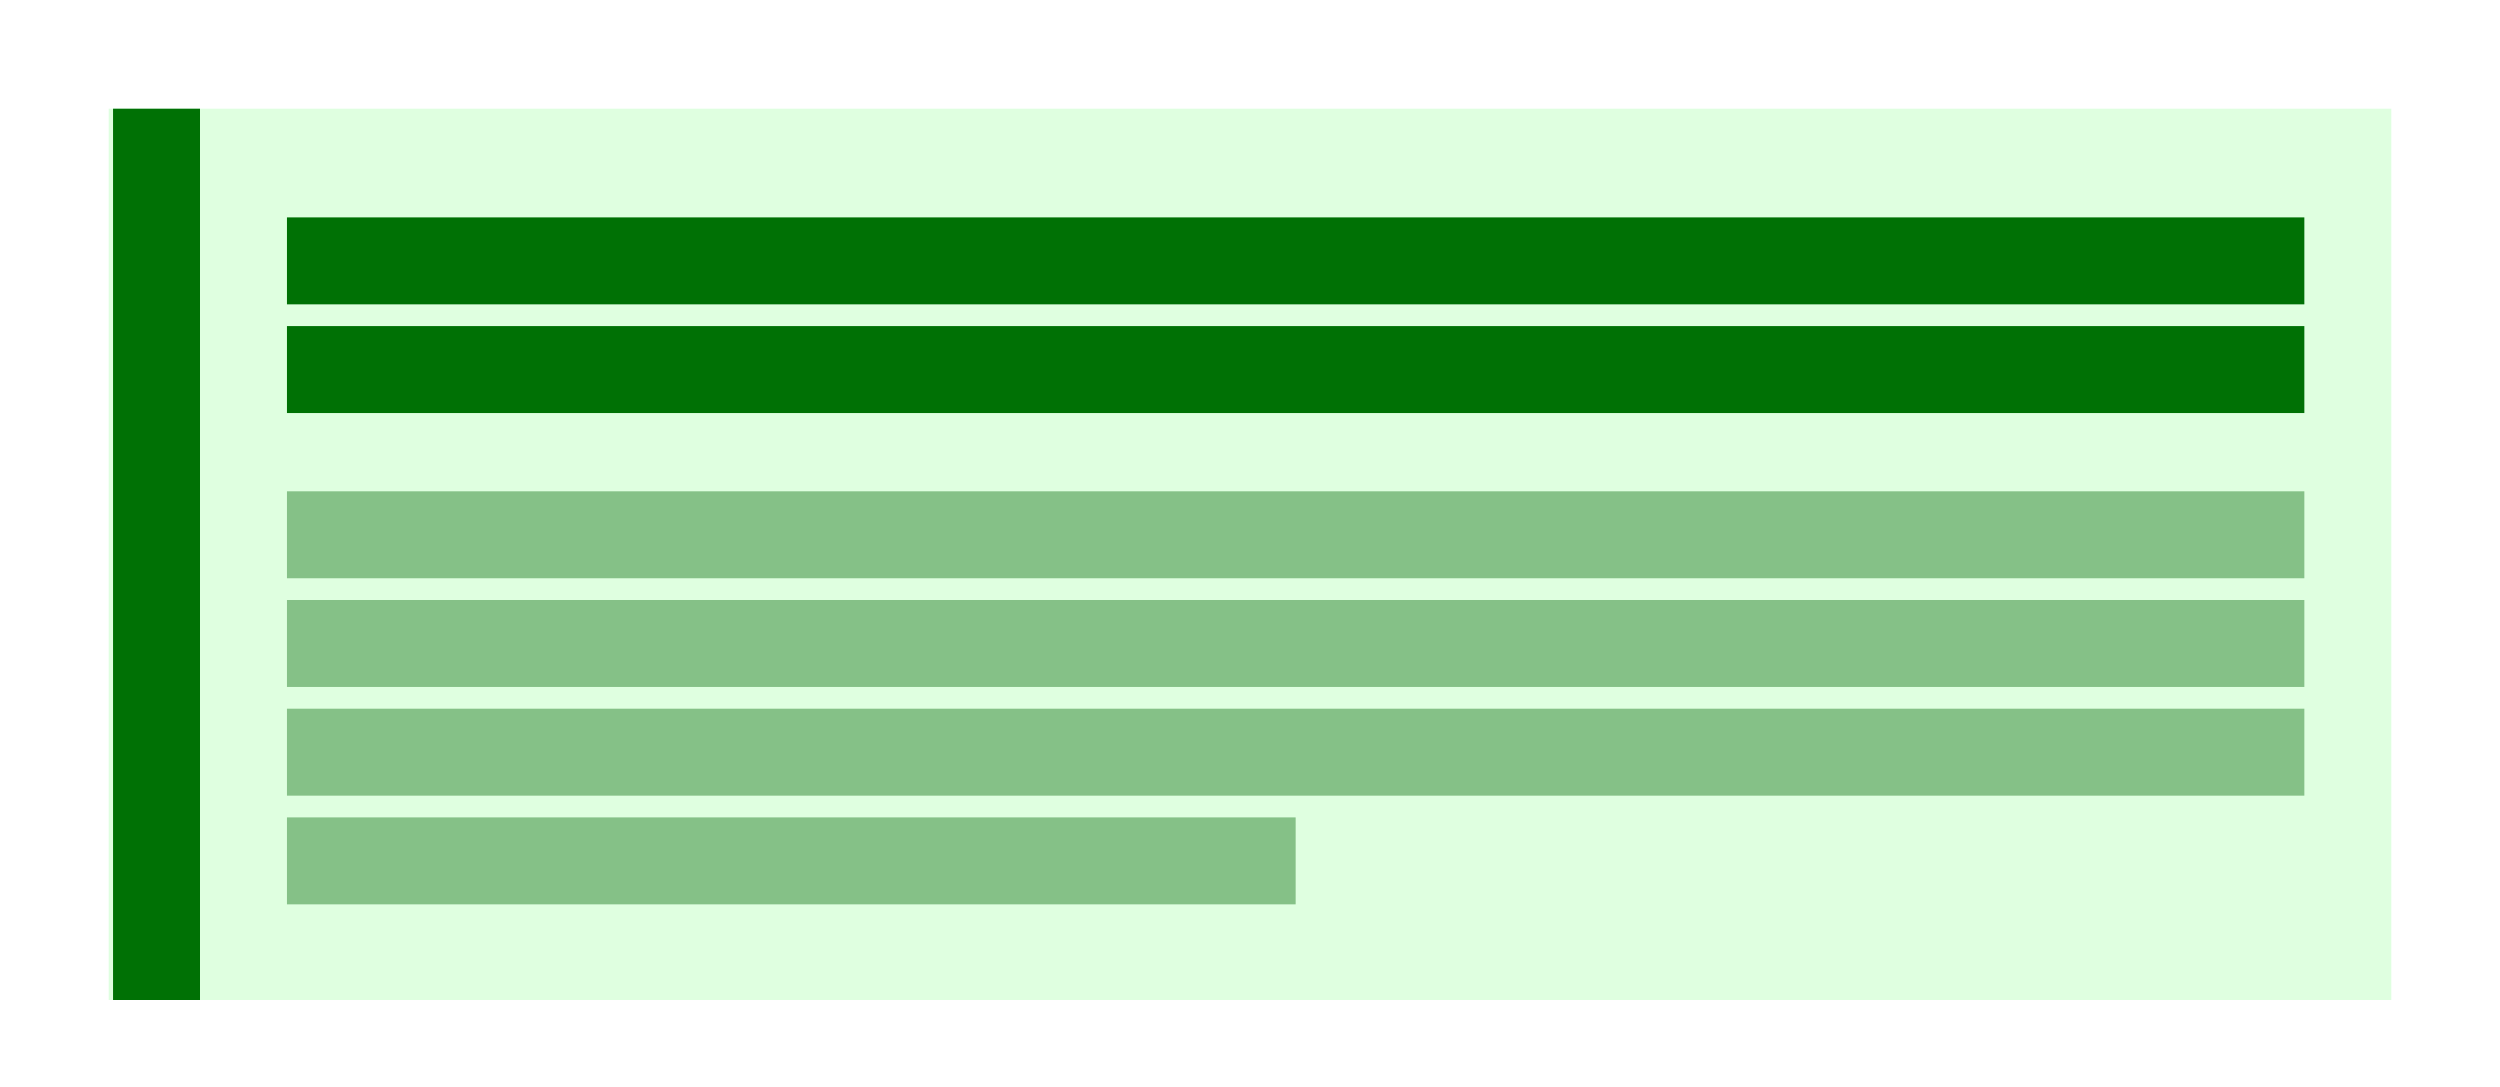 <svg
  width="575"
  height="250"
  viewBox="0 0 575 250"
  fill="none"
  xmlns="http://www.w3.org/2000/svg"
>
<rect width="575" height="250" fill="white"/>
<rect x="25" y="25" width="525" height="205" fill="#DFFFE0"/>
<rect x="66" y="113" width="464" height="20" fill="#85C187"/>
<rect x="66" y="138" width="464" height="20" fill="#85C187"/>
<rect x="66" y="163" width="464" height="20" fill="#85C187"/>
<rect x="66" y="188" width="232" height="20" fill="#85C187"/>
<rect x="66" y="50" width="464" height="20" fill="#007105"/>
<rect x="66" y="75" width="464" height="20" fill="#007105"/>
<rect x="26" y="25" width="20" height="205" fill="#007105"/>
</svg>
